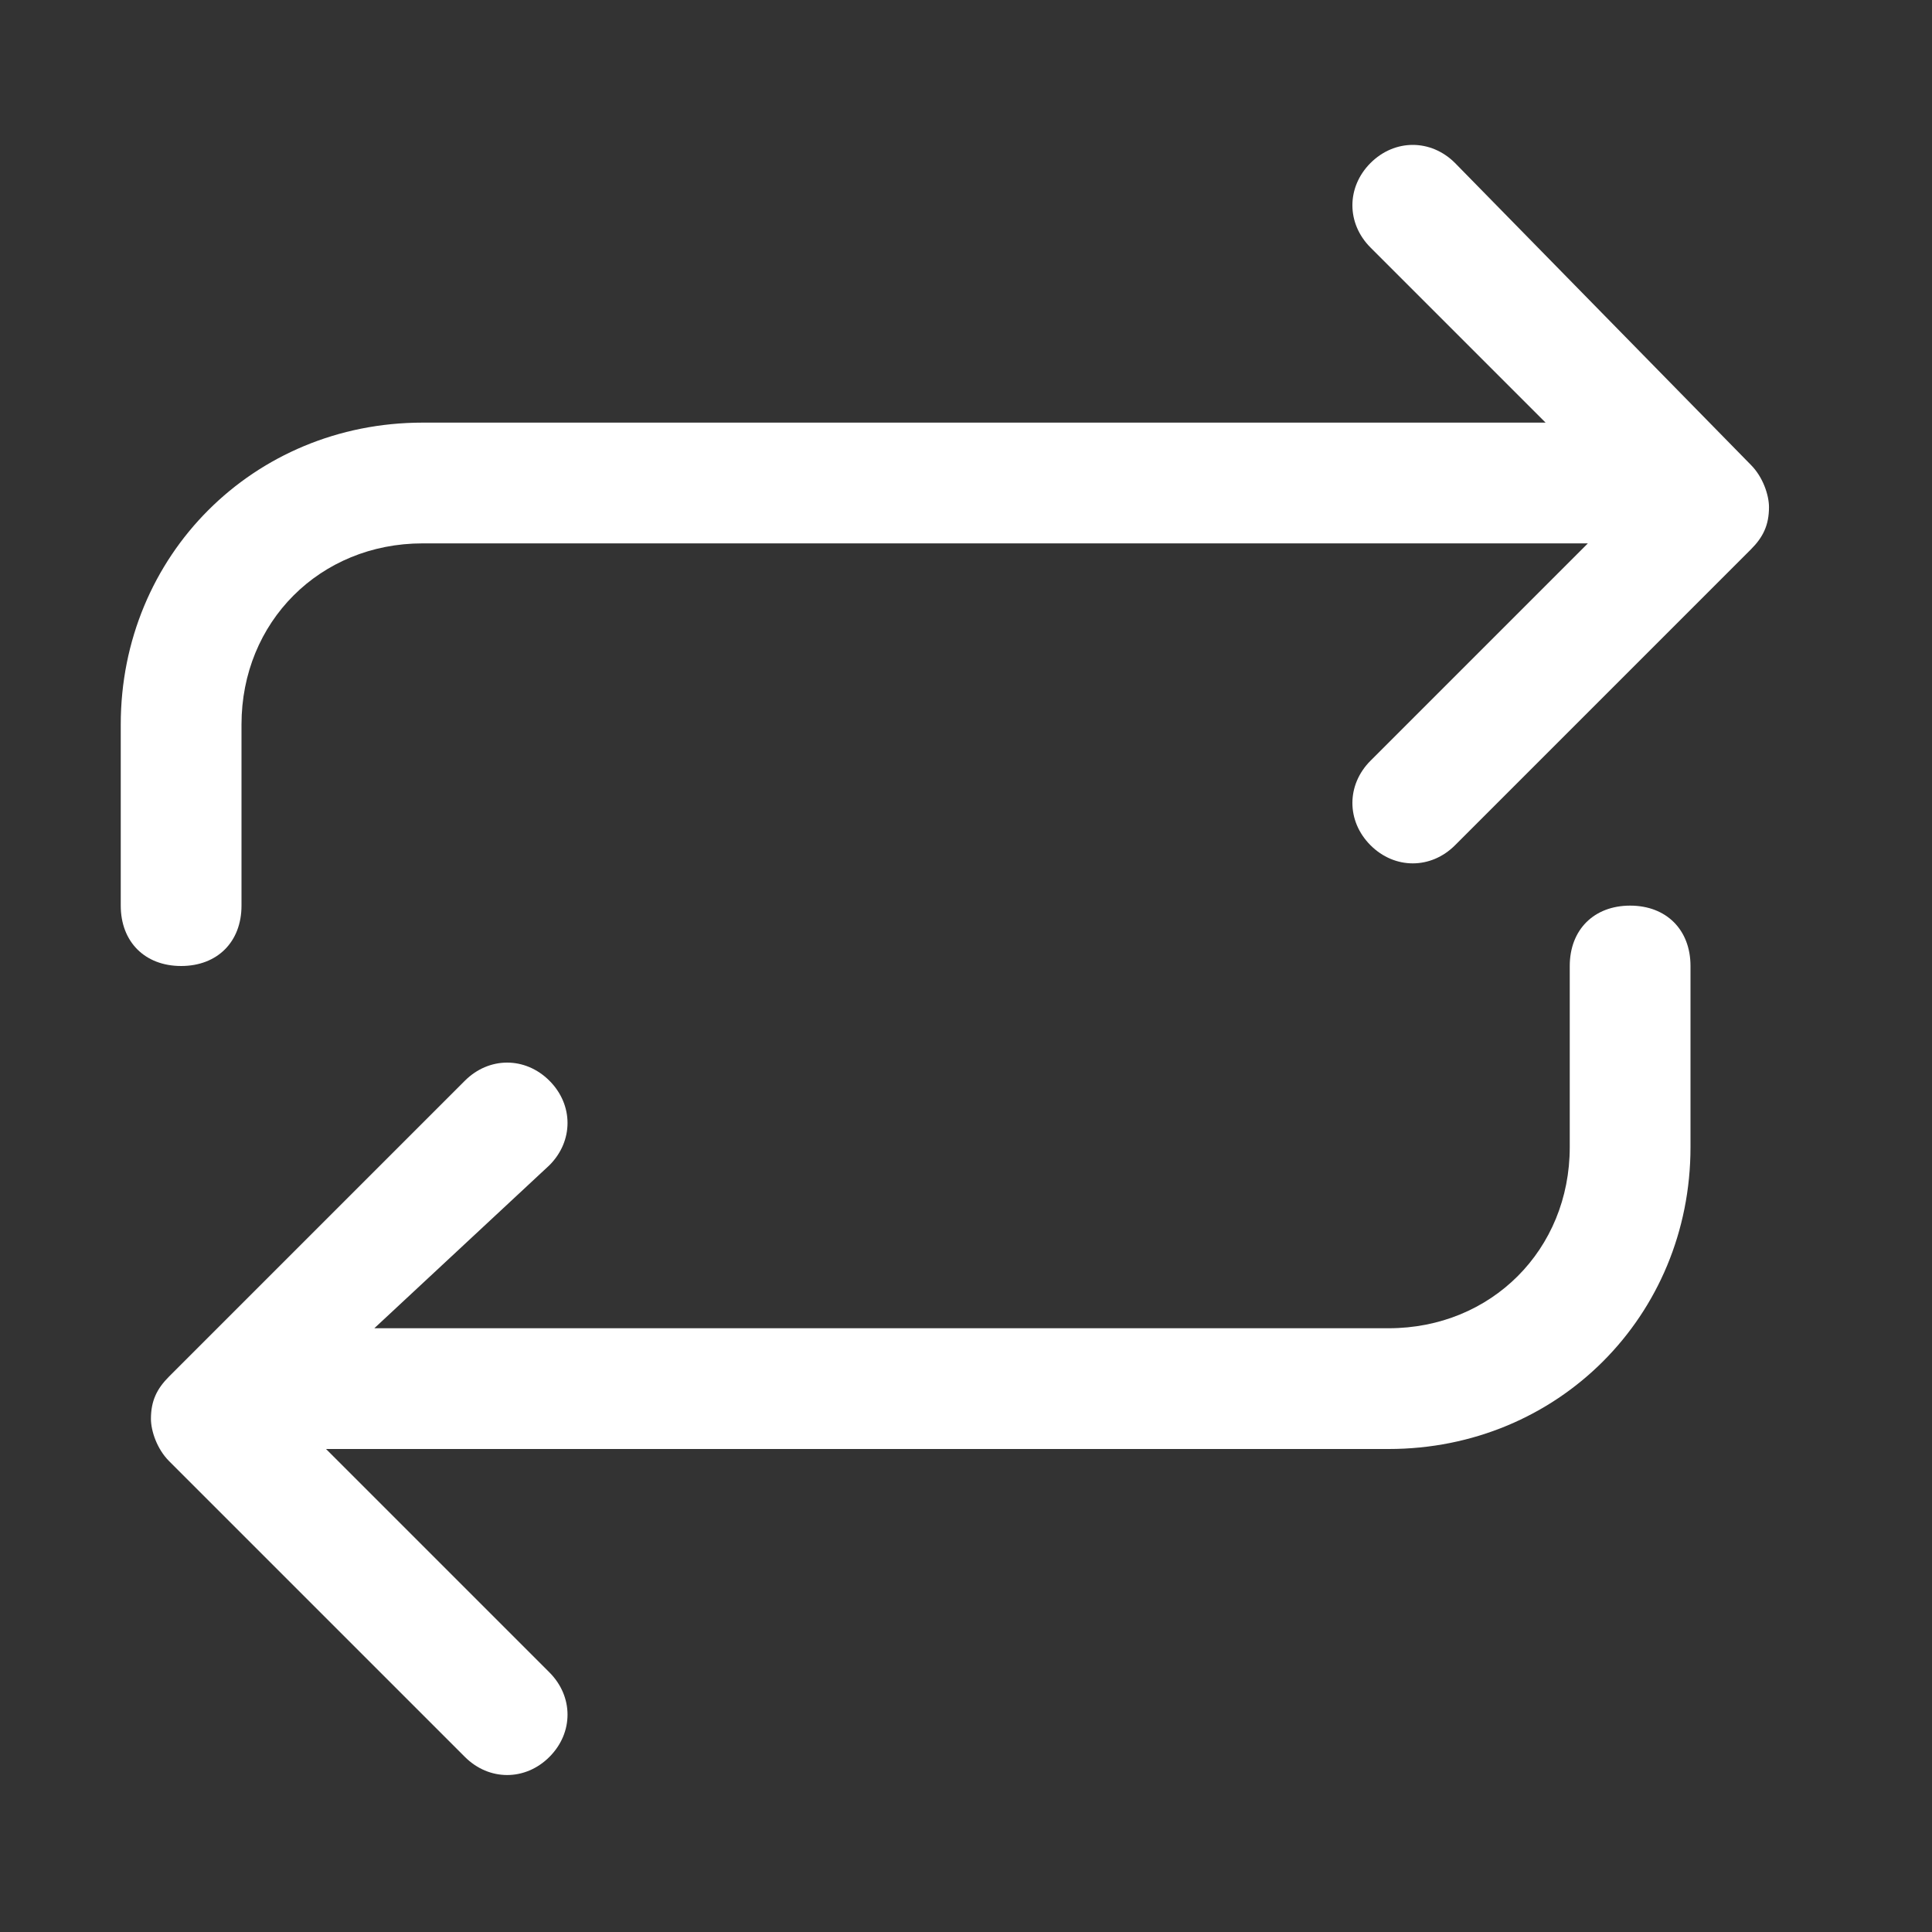 <?xml version="1.0" standalone="no"?><!DOCTYPE svg PUBLIC "-//W3C//DTD SVG 1.1//EN" "http://www.w3.org/Graphics/SVG/1.1/DTD/svg11.dtd">
<svg t="1673082448899" fill="#fff" class="icon" viewBox="0 0 1024 1024" version="1.1"
	xmlns="http://www.w3.org/2000/svg" p-id="3605" id="mx_n_1673082448900"
	xmlns:xlink="http://www.w3.org/1999/xlink" width="200" height="200">
	<rect x="0" y="0" width="1024" height="1024" fill="#333333" stroke="none"/>
	<path d="M198.4 704h537.6c54.4 0 96-41.6 96-96v-96c0-19.2 12.8-32 32-32s32 12.8 32 32v96c0 89.6-70.4 160-160 160h-563.2l118.4 118.4c12.8 12.8 12.8 32 0 44.8-12.8 12.8-32 12.8-44.8 0l-156.8-156.8c-6.4-6.4-9.6-16-9.6-22.4 0-9.6 3.2-16 9.6-22.4l156.8-156.8c12.8-12.8 32-12.8 44.8 0 12.8 12.8 12.8 32 0 44.8l-92.8 86.4z m643.2-416h-617.6c-54.4 0-96 41.6-96 96v96c0 19.2-12.8 32-32 32s-32-12.8-32-32v-96c0-89.6 70.4-160 160-160h595.2l-92.8-92.8c-12.8-12.8-12.8-32 0-44.8 12.8-12.8 32-12.8 44.8 0l156.8 160c6.4 6.4 9.6 16 9.6 22.4 0 9.6-3.2 16-9.6 22.4l-156.8 156.8c-12.8 12.8-32 12.8-44.8 0-12.8-12.8-12.8-32 0-44.8l115.2-115.2z" p-id="3606"></path>
</svg>